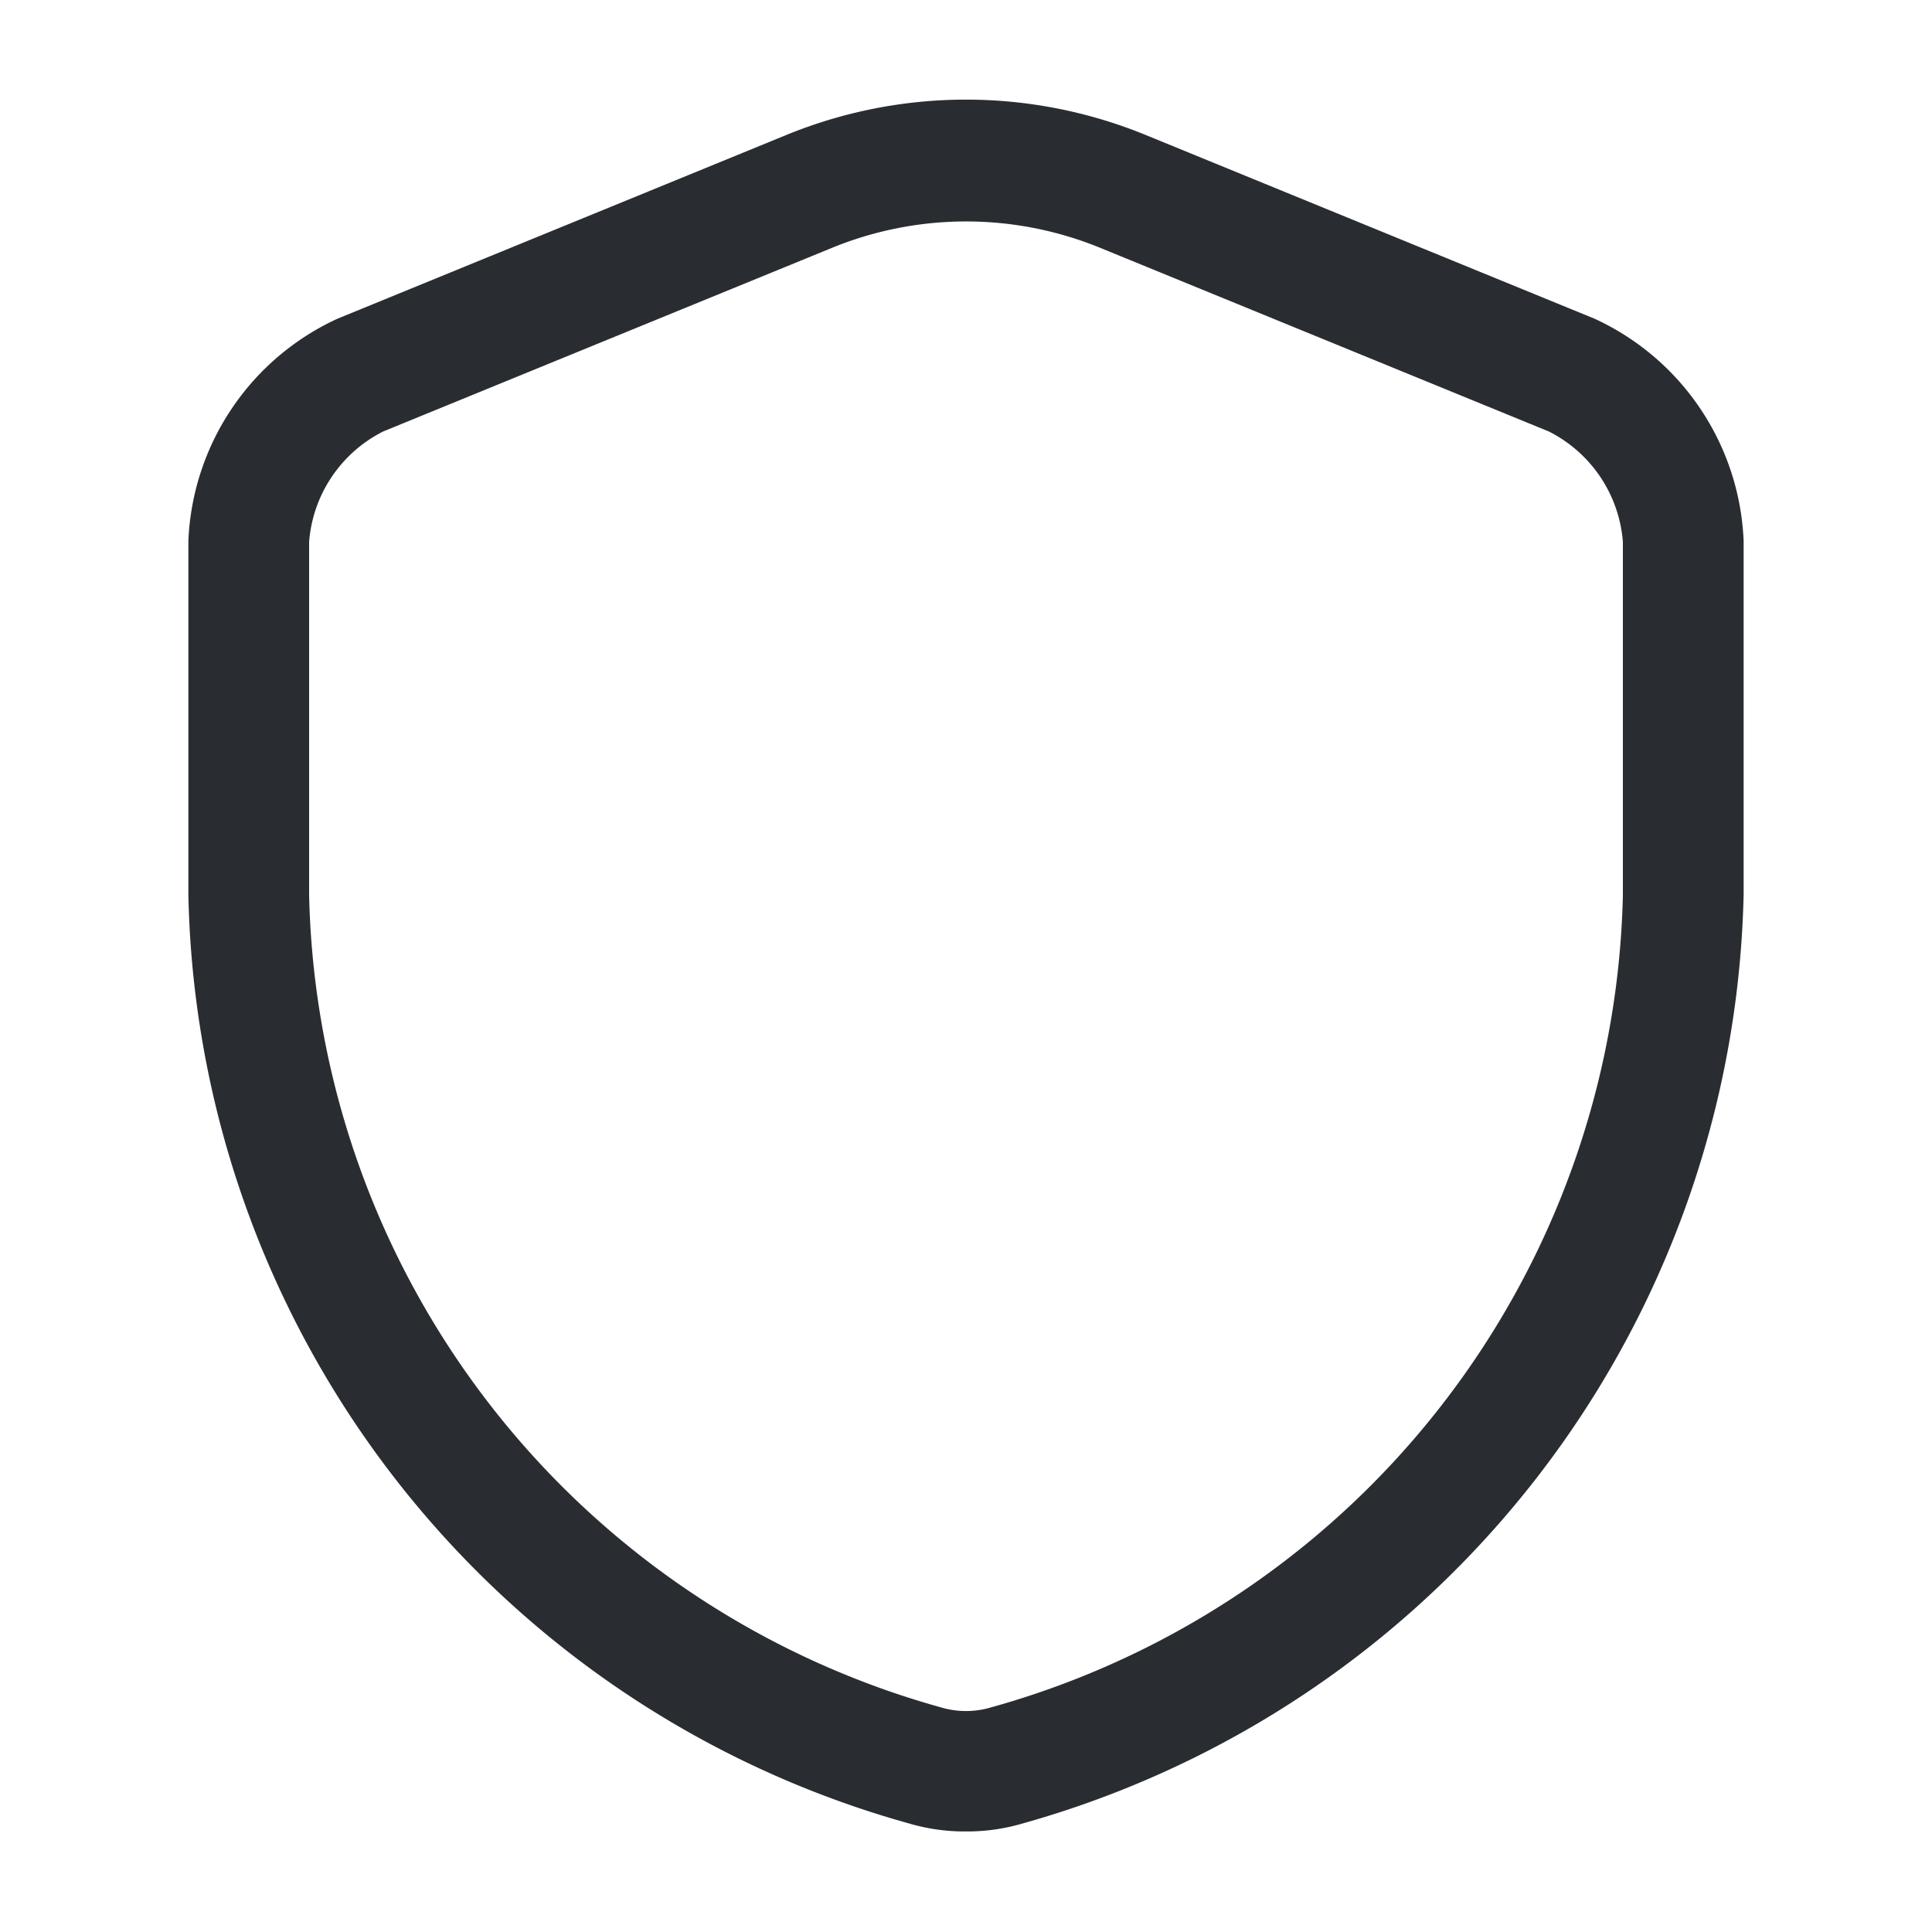 <svg xmlns="http://www.w3.org/2000/svg" width="24" height="24" viewBox="0 0 24 24">
  <g id="vuesax_outline_security" data-name="vuesax/outline/security" transform="translate(-428 -316)">
    <g id="security">
      <path id="Vector" d="M9.66,21.513a2.437,2.437,0,0,1-.71-.1A12.233,12.233,0,0,1,0,9.872V5.482a3.183,3.183,0,0,1,1.85-2.76L7.42.442a5.891,5.891,0,0,1,4.48,0l5.57,2.28a3.183,3.183,0,0,1,1.85,2.76v4.39a12.264,12.264,0,0,1-8.95,11.54A2.437,2.437,0,0,1,9.66,21.513Zm0-20a4.4,4.4,0,0,0-1.67.33L2.42,4.122a1.682,1.682,0,0,0-.92,1.37v4.39a10.722,10.722,0,0,0,7.85,10.09,1.09,1.09,0,0,0,.62,0,10.722,10.722,0,0,0,7.85-10.09V5.492a1.682,1.682,0,0,0-.92-1.37l-5.57-2.28A4.4,4.4,0,0,0,9.66,1.513Z" transform="translate(430.34 317.238)" fill="#292d32"/>
      <path id="Vector-2" data-name="Vector" d="M0,0H24V24H0Z" transform="translate(452 340) rotate(180)" fill="none" opacity="0"/>
    </g>
  </g>
</svg>

